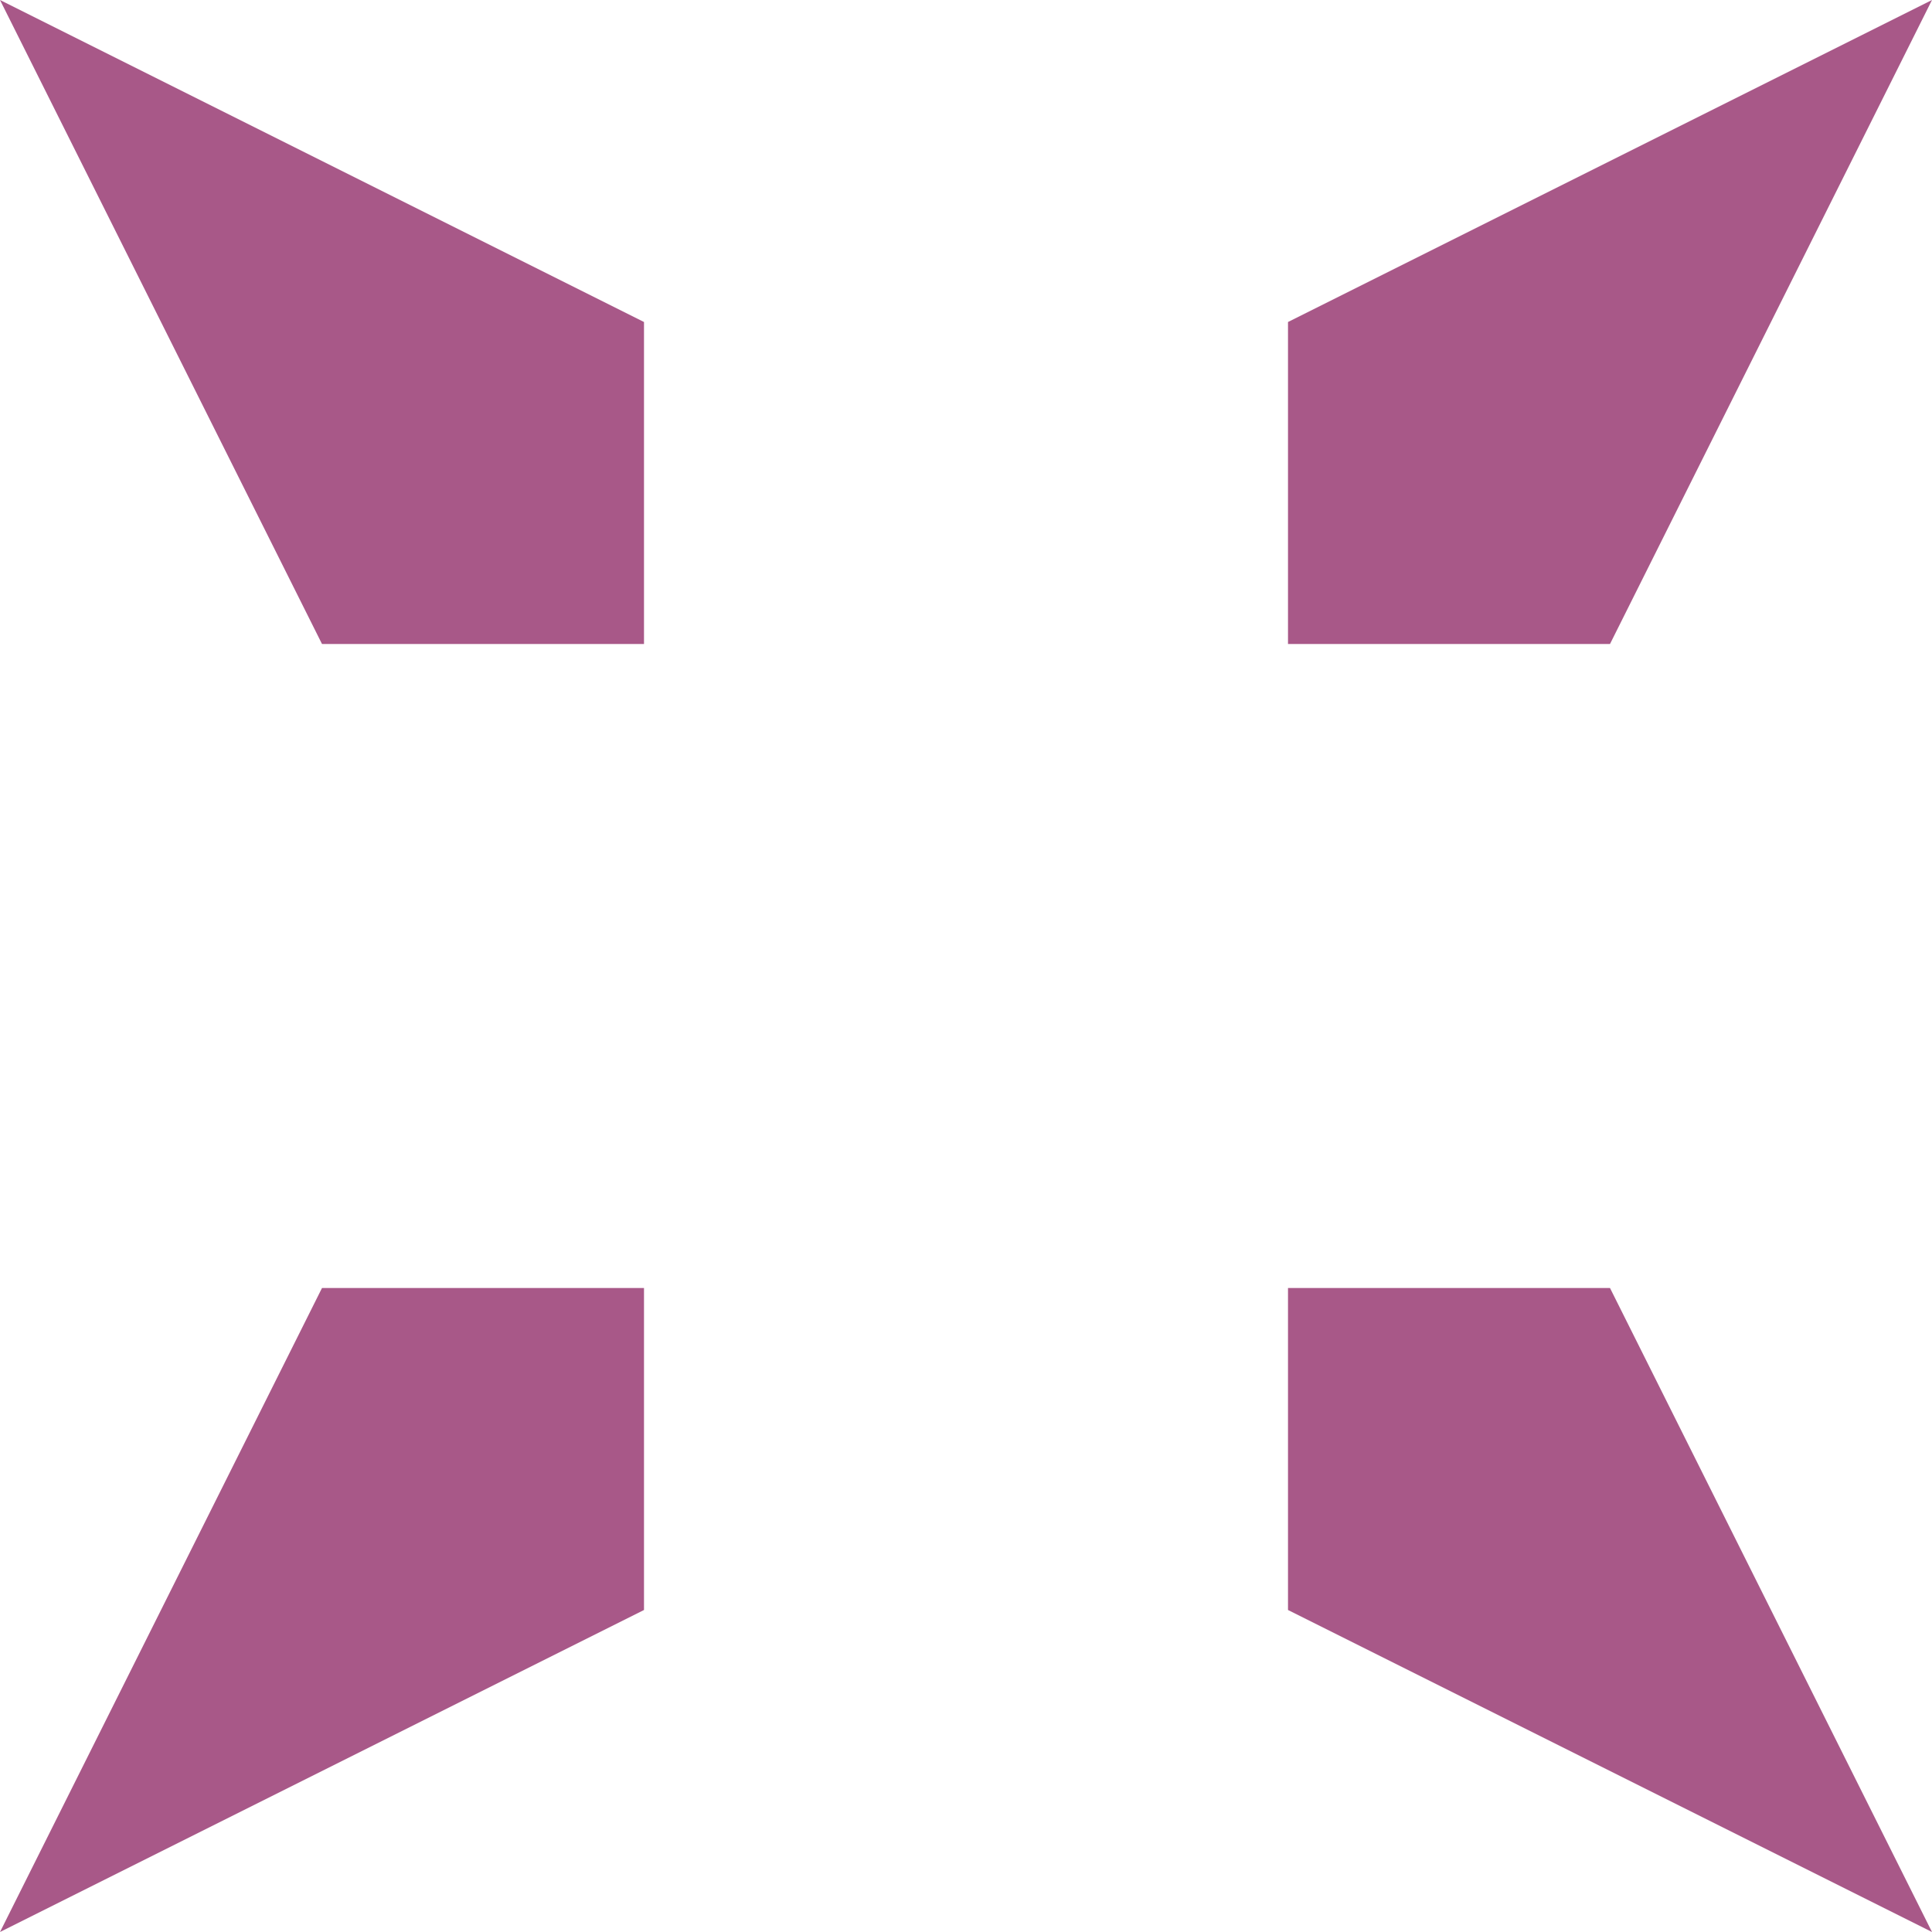 <?xml version="1.0" standalone="no"?>
<!DOCTYPE svg PUBLIC
   "-//W3C//DTD SVG 1.1/EN"
   "http://www.w3.org/Graphics/SVG/1.1/DTD/svg11.dtd">

<svg width="360" height="360" version="1.1"
     xmlns="http://www.w3.org/2000/svg">
  <title>a boring SVG shape</title>
  <desc>
    Lua generator commit: 2472d776
    Generated from hex: aae2c02c b1200759
    1 1 shape=1 turn=0 invert=1
    0 0 shape=6 turn=0 invert=0
    2 0 shape=6 turn=1 invert=0
    2 2 shape=6 turn=2 invert=0
    0 2 shape=6 turn=3 invert=0
    1 0 shape=1 turn=1 invert=1
    2 1 shape=1 turn=2 invert=1
    1 2 shape=1 turn=3 invert=1
    0 1 shape=1 turn=4 invert=1
  </desc>
  <path d="M 120 120 L 240 120 L 240 240 L 120 240 Z M 120 120 L 120 240 L 240 240 L 240 120 Z" fill="#a85888" />
  <path d="M 0 0 L 120 60 L 120 120 L 60 120 Z" fill="#a85888" />
  <path d="M 360 0 L 300 120 L 240 120 L 240 60 Z" fill="#a85888" />
  <path d="M 360 360 L 240 300 L 240 240 L 300 240 Z" fill="#a85888" />
  <path d="M 0 360 L 60 240 L 120 240 L 120 300 Z" fill="#a85888" />
  <path d="M 240 0 L 240 120 L 120 120 L 120 0 Z M 240 0 L 120 0 L 120 120 L 240 120 Z" fill="#a85888" />
  <path d="M 360 240 L 240 240 L 240 120 L 360 120 Z M 360 240 L 360 120 L 240 120 L 240 240 Z" fill="#a85888" />
  <path d="M 120 360 L 120 240 L 240 240 L 240 360 Z M 120 360 L 240 360 L 240 240 L 120 240 Z" fill="#a85888" />
  <path d="M 0 120 L 120 120 L 120 240 L 0 240 Z M 0 120 L 0 240 L 120 240 L 120 120 Z" fill="#a85888" />
</svg>
